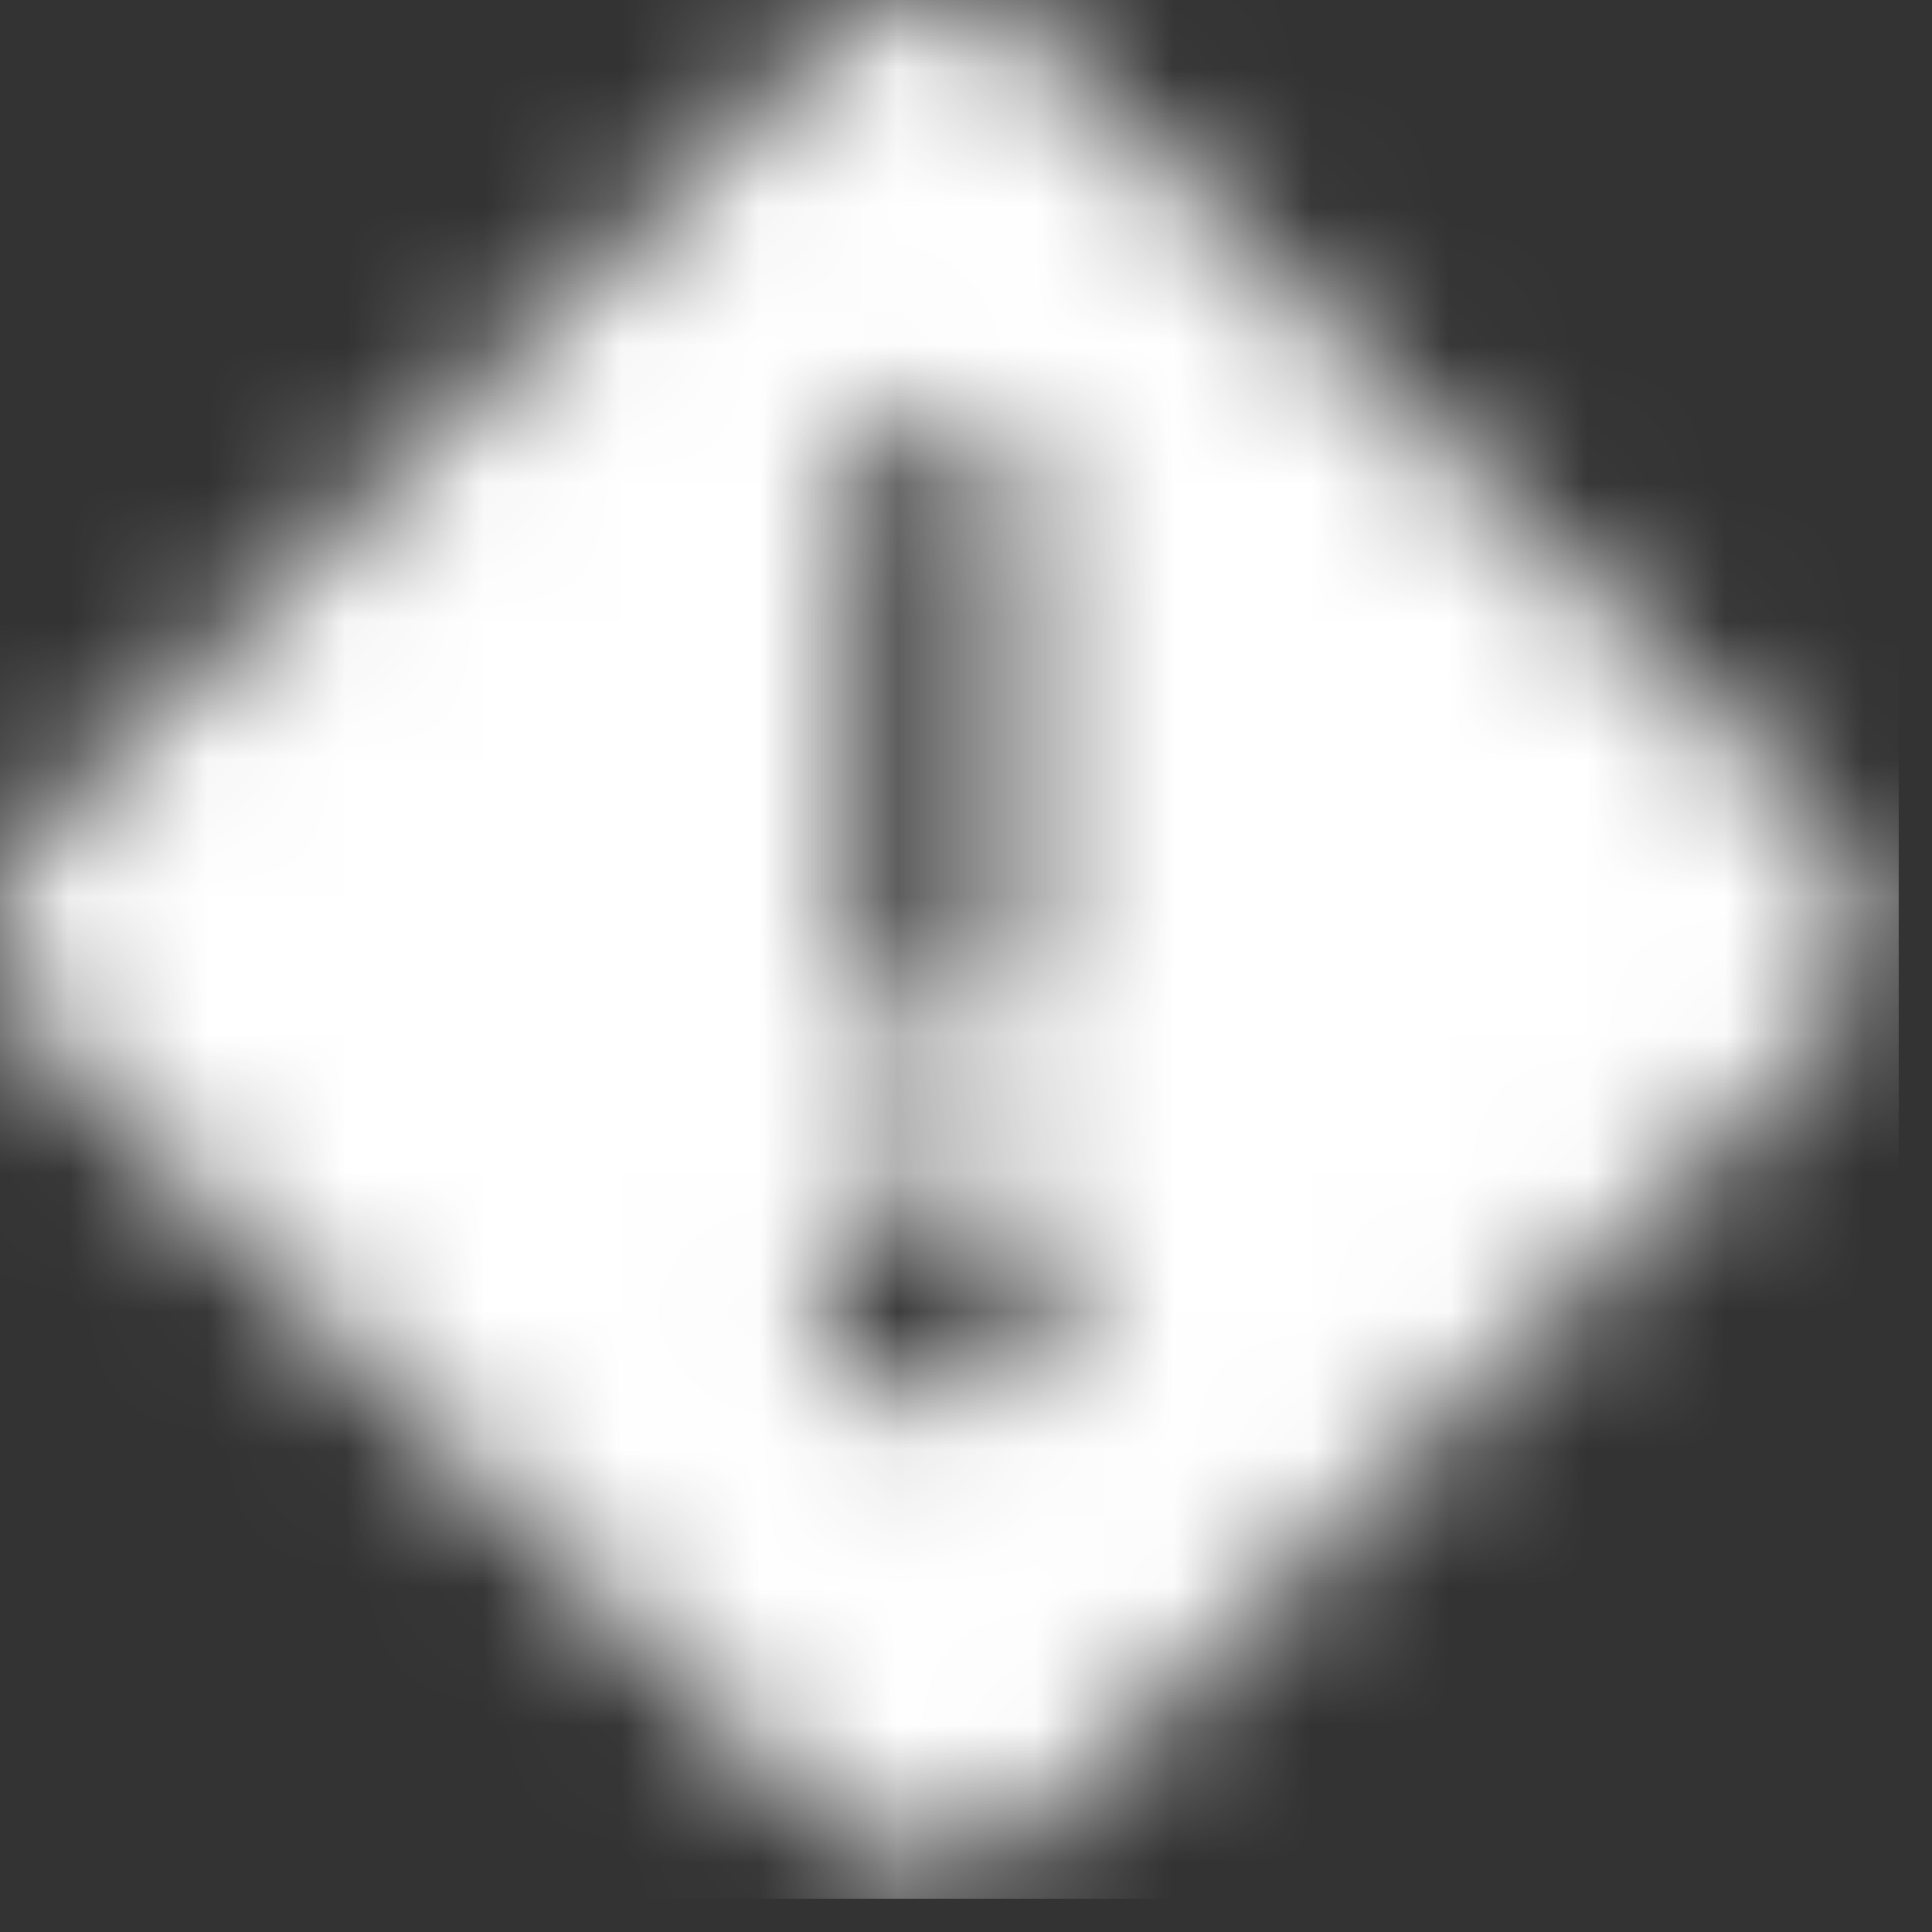 <?xml version="1.0" encoding="UTF-8"?>
<svg width="14px" height="14px" viewBox="0 0 14 14" version="1.1" xmlns="http://www.w3.org/2000/svg" xmlns:xlink="http://www.w3.org/1999/xlink">
    <rect x="0" y="0" width="14" height="14" fill="#333333" stroke="none"/>
    <title>Processed</title>
    <defs>
        <path d="M13.175,5.933 L7.583,0.342 C7.128,-0.114 6.389,-0.114 5.933,0.342 L0.342,5.934 C-0.114,6.39 -0.114,7.128 0.342,7.584 L0.342,7.584 L5.933,13.175 C6.389,13.63 7.128,13.63 7.583,13.175 L13.175,7.584 C13.394,7.365 13.517,7.068 13.517,6.759 C13.517,6.449 13.394,6.152 13.175,5.933 Z M6.215,3.502 C6.215,3.179 6.476,2.918 6.798,2.918 C7.12,2.918 7.381,3.179 7.381,3.502 L7.381,7.002 C7.381,7.324 7.12,7.585 6.798,7.585 C6.476,7.585 6.215,7.324 6.215,7.002 L6.215,3.502 Z M6.828,10.216 L6.811,10.216 C6.333,10.214 5.942,9.836 5.924,9.358 C5.915,9.127 6,8.902 6.158,8.735 C6.317,8.567 6.537,8.47 6.768,8.466 L6.785,8.466 C7.263,8.467 7.654,8.845 7.672,9.323 C7.681,9.554 7.596,9.779 7.437,9.947 C7.279,10.115 7.059,10.212 6.828,10.216 Z" id="path-1"></path>
    </defs>
    <g id="3.-UI-MidFi" stroke="none" stroke-width="1" fill="none" fill-rule="evenodd">
        <g id="ProductionMonitor_LP_v10" transform="translate(-1301, -146)">
            <g id="Processed" transform="translate(1301, 146)">
                <g id="Mask" fill-rule="nonzero">
                    <path d="M13.175,5.933 L7.583,0.342 C7.128,-0.114 6.389,-0.114 5.933,0.342 L0.342,5.934 C-0.114,6.39 -0.114,7.128 0.342,7.584 L0.342,7.584 L5.933,13.175 C6.389,13.63 7.128,13.63 7.583,13.175 L13.175,7.584 C13.394,7.365 13.517,7.068 13.517,6.759 C13.517,6.449 13.394,6.152 13.175,5.933 Z M6.215,3.502 C6.215,3.179 6.476,2.918 6.798,2.918 C7.12,2.918 7.381,3.179 7.381,3.502 L7.381,7.002 C7.381,7.324 7.12,7.585 6.798,7.585 C6.476,7.585 6.215,7.324 6.215,7.002 L6.215,3.502 Z M6.828,10.216 L6.811,10.216 C6.333,10.214 5.942,9.836 5.924,9.358 C5.915,9.127 6,8.902 6.158,8.735 C6.317,8.567 6.537,8.47 6.768,8.466 L6.785,8.466 C7.263,8.467 7.654,8.845 7.672,9.323 C7.681,9.554 7.596,9.779 7.437,9.947 C7.279,10.115 7.059,10.212 6.828,10.216 Z" id="path-1"></path>
                </g>
                <g id="color-Clipped">
                    <mask id="mask-2" fill="white">
                        <use xlink:href="#path-1"></use>
                    </mask>
                    <g id="path-1"></g>
                    <g id="color" mask="url(#mask-2)">
                        <g transform="translate(-0.242, -0.242)" id="Rectangle">
                            <g transform="translate(0, 0)">
                                <rect fill="#FFFFFF" fill-rule="nonzero" x="0" y="0" width="14" height="14"></rect>
                            </g>
                        </g>
                    </g>
                </g>
            </g>
        </g>
    </g>
</svg>